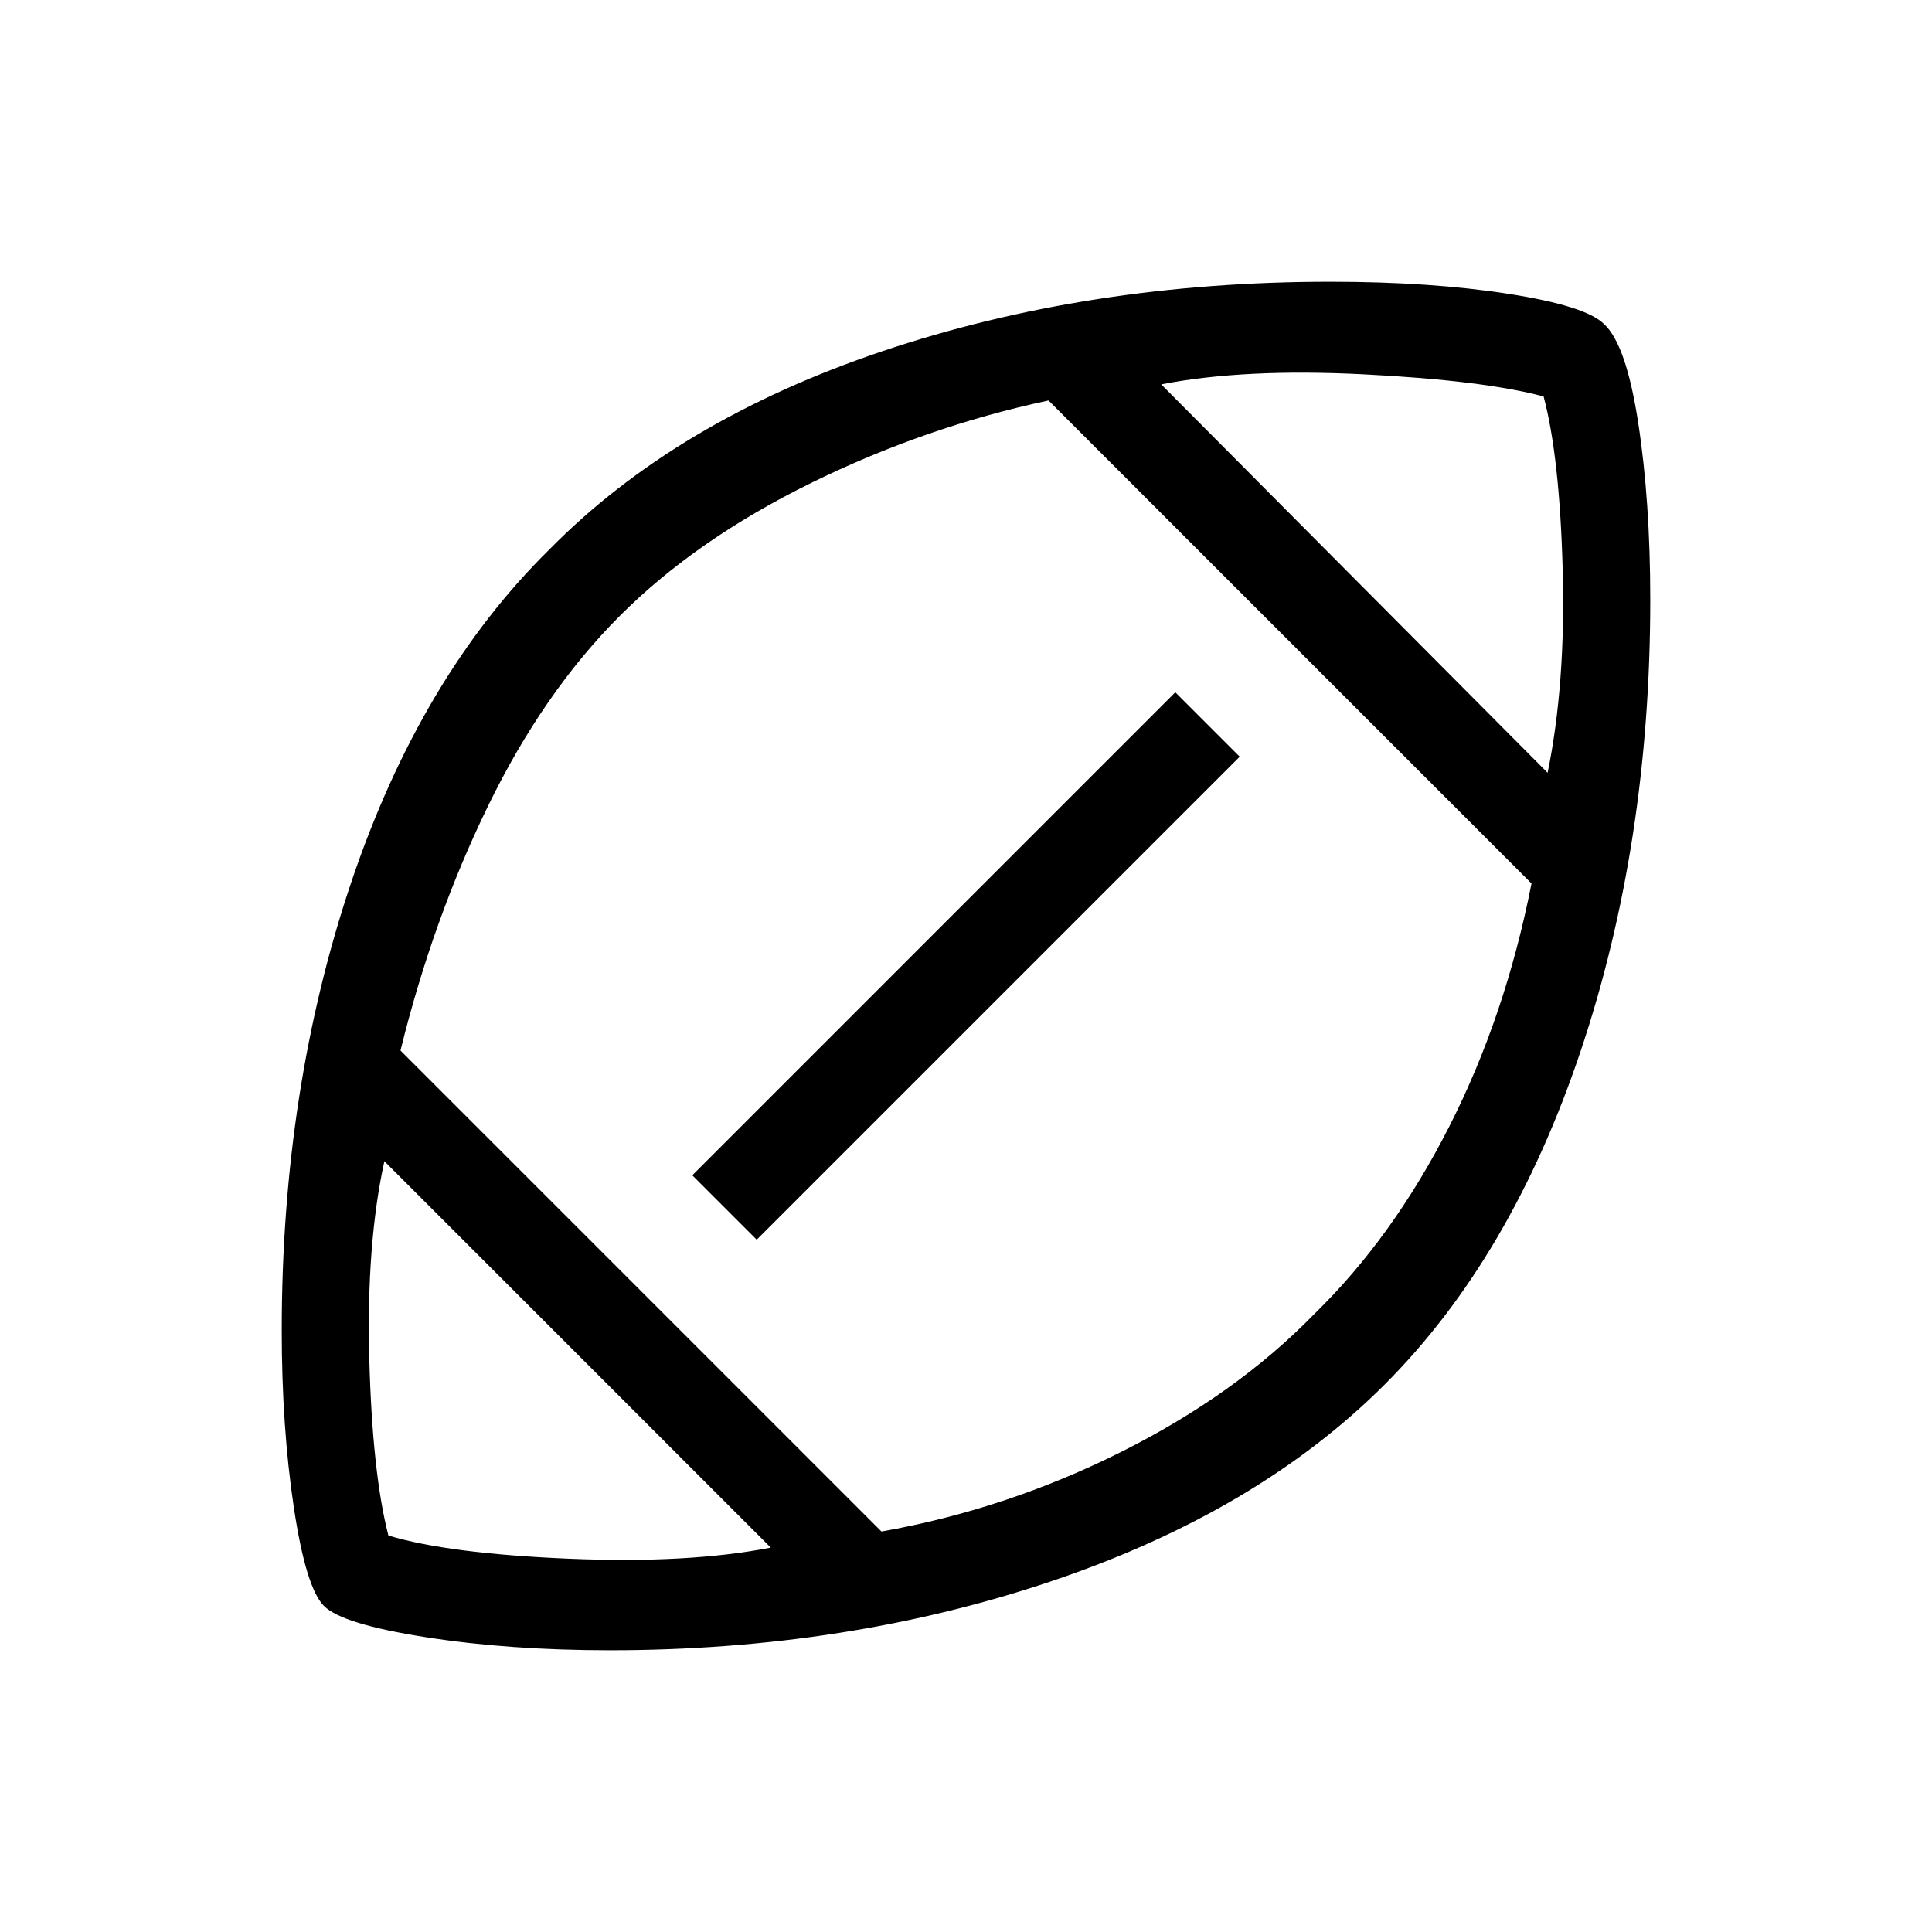 <svg xmlns="http://www.w3.org/2000/svg" height="48" width="48"><path d="M24.1 23.9Q24.1 23.9 24.1 23.9Q24.1 23.9 24.1 23.9Q24.1 23.9 24.1 23.9Q24.1 23.9 24.1 23.9Q24.1 23.9 24.1 23.9Q24.1 23.9 24.1 23.9Q24.1 23.9 24.1 23.9Q24.1 23.9 24.1 23.9Q24.1 23.9 24.1 23.9Q24.1 23.9 24.1 23.9Q24.1 23.9 24.1 23.9Q24.1 23.9 24.1 23.9Q24.1 23.9 24.1 23.9Q24.1 23.9 24.1 23.9Q24.1 23.9 24.1 23.9Q24.1 23.9 24.1 23.9ZM19.15 38.45 9.55 28.85Q9.1 30.9 9.175 33.75Q9.25 36.6 9.65 38.15Q11.15 38.6 14.125 38.725Q17.1 38.85 19.15 38.45ZM21.9 38.05Q25 37.5 27.85 36.075Q30.7 34.65 32.65 32.65Q34.6 30.75 36 28Q37.4 25.25 38.05 21.95L26.05 9.95Q23 10.6 20.15 12Q17.3 13.4 15.4 15.3Q13.5 17.2 12.125 20.025Q10.75 22.85 9.95 26.1ZM18.8 30.8 17.2 29.2 29.2 17.2 30.8 18.8ZM38.45 19.2Q38.9 17 38.825 14.175Q38.75 11.35 38.35 9.85Q36.85 9.45 33.875 9.3Q30.9 9.15 28.85 9.55ZM15.15 41Q12.65 41 10.575 40.675Q8.5 40.35 8.05 39.9Q7.6 39.45 7.3 37.45Q7 35.45 7 33.05Q7 27.05 8.725 21.925Q10.45 16.8 13.65 13.65Q16.8 10.45 21.925 8.725Q27.05 7 33.05 7Q35.55 7 37.475 7.3Q39.4 7.6 39.85 8.05Q40.4 8.55 40.7 10.5Q41 12.45 41 14.9Q41 20.95 39.275 26.1Q37.55 31.25 34.4 34.4Q31.25 37.55 26.15 39.275Q21.05 41 15.15 41Z"/></svg>